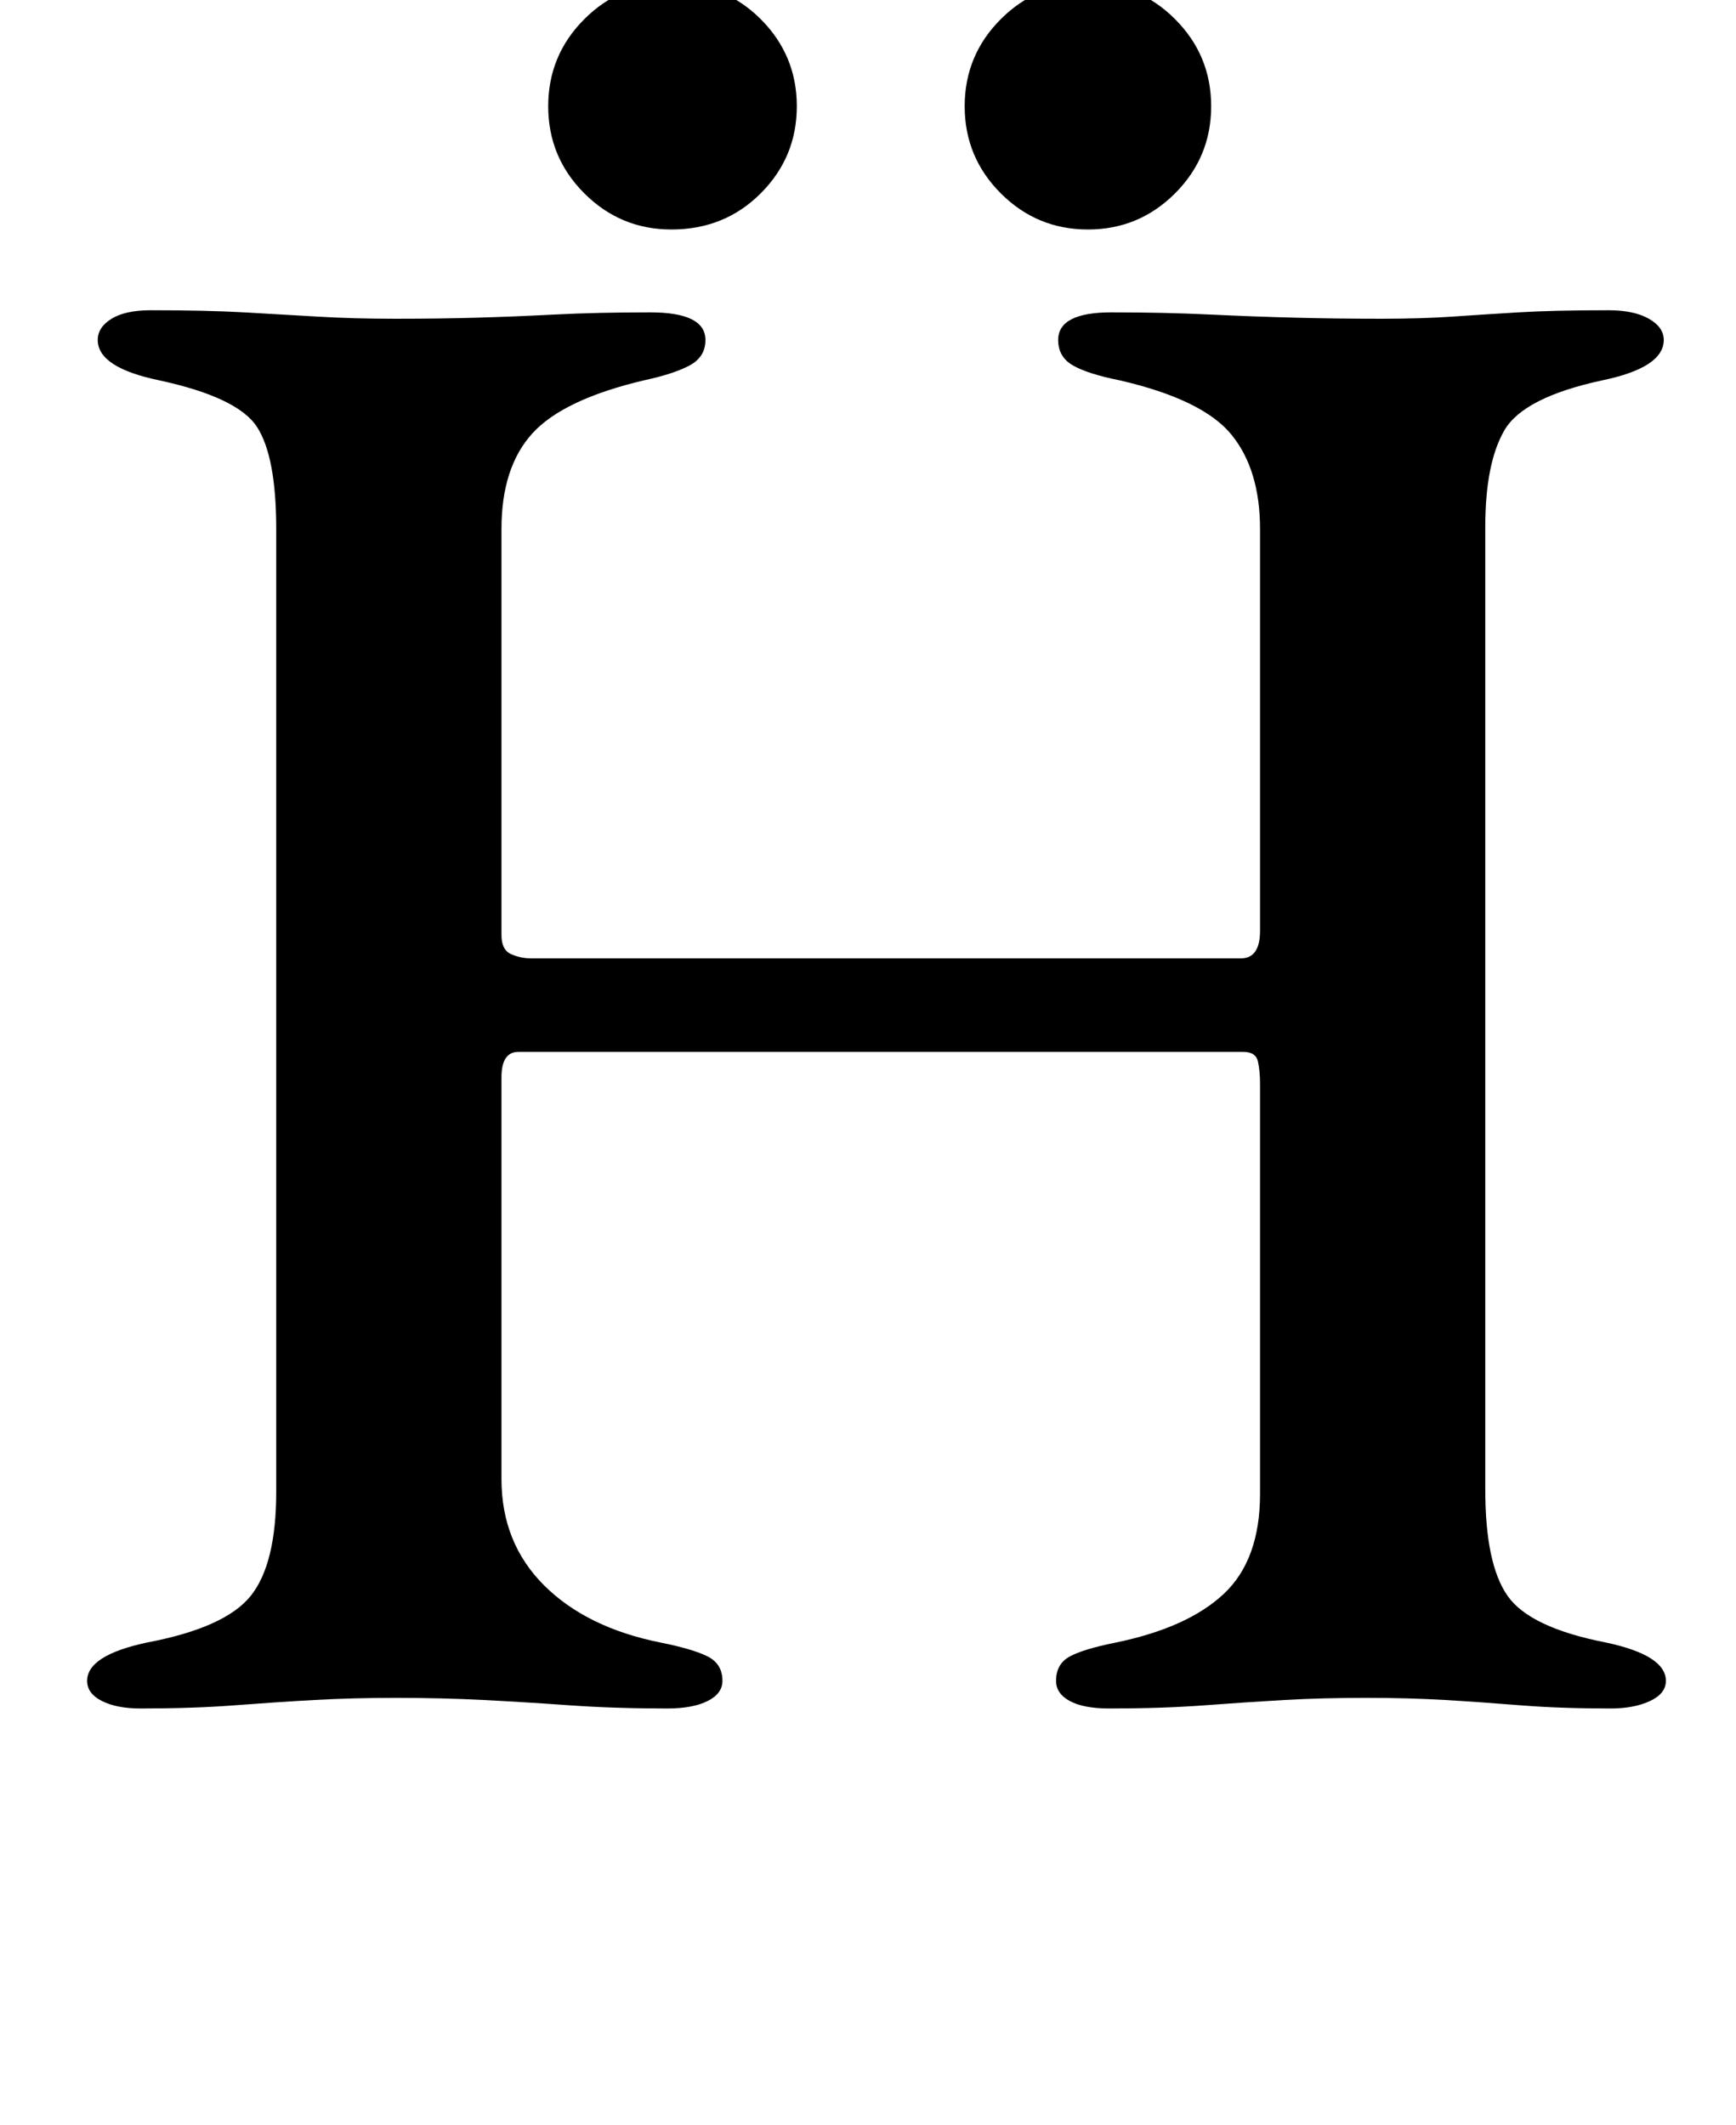 <?xml version="1.0" standalone="no"?>
<!DOCTYPE svg PUBLIC "-//W3C//DTD SVG 1.1//EN" "http://www.w3.org/Graphics/SVG/1.1/DTD/svg11.dtd" >
<svg xmlns="http://www.w3.org/2000/svg" xmlns:xlink="http://www.w3.org/1999/xlink" version="1.1" viewBox="-10 0 817 1000">
  <g transform="matrix(1 0 0 -1 0 800)">
   <path fill="currentColor"
d="M56 -4q-11 0 -18 3.5t-7 9.5q0 12 28 18q37 7 49 22t12 49v453q0 34 -9 48t-46 22q-29 6 -29 19q0 6 6.5 10t18.5 4q26 0 44 -1t34.5 -2t36.5 -1q21 0 38.5 0.5t37 1.5t44.5 1q26 0 26 -13q0 -8 -7.5 -12t-21.5 -7q-38 -9 -52.5 -25t-14.5 -45v-191q0 -7 4.5 -9t9.5 -2
h334q9 0 9 13v189q0 28 -13.5 44.5t-52.5 25.5q-15 3 -22 7t-7 12q0 13 25 13t46 -1t40.5 -1.5t40.5 -0.5q19 0 33.5 1t31 2t42.5 1q12 0 19 -4t7 -10q0 -13 -29 -19q-37 -8 -46 -23.5t-9 -45.5v-453q0 -35 10.5 -50t46.5 -22q28 -6 28 -18q0 -6 -7.5 -9.5t-18.5 -3.5
q-24 0 -42.5 1.5t-35.5 2.5t-37 1q-21 0 -38.5 -1t-37.5 -2.5t-45 -1.5q-12 0 -18.5 3.5t-6.5 9.5q0 8 6.5 11.5t21.5 6.5q34 7 51 23t17 47v193q0 6 -1 10.5t-7 4.5h-341q-8 0 -8 -12v-189q0 -30 20 -50t55 -27q15 -3 22 -6.5t7 -11.5q0 -6 -7 -9.5t-19 -3.5q-25 0 -46 1.5
t-40.5 2.5t-41.5 1q-20 0 -38 -1t-37.5 -2.5t-44.5 -1.5zM502 692q-24 0 -41 17t-17 41t17 41t41 17t41 -17t17 -41t-17 -41t-41 -17zM306 692q-24 0 -41 17t-17 41t17 41t41 17q25 0 42 -17t17 -41t-17 -41t-42 -17z" />
  </g>

</svg>

